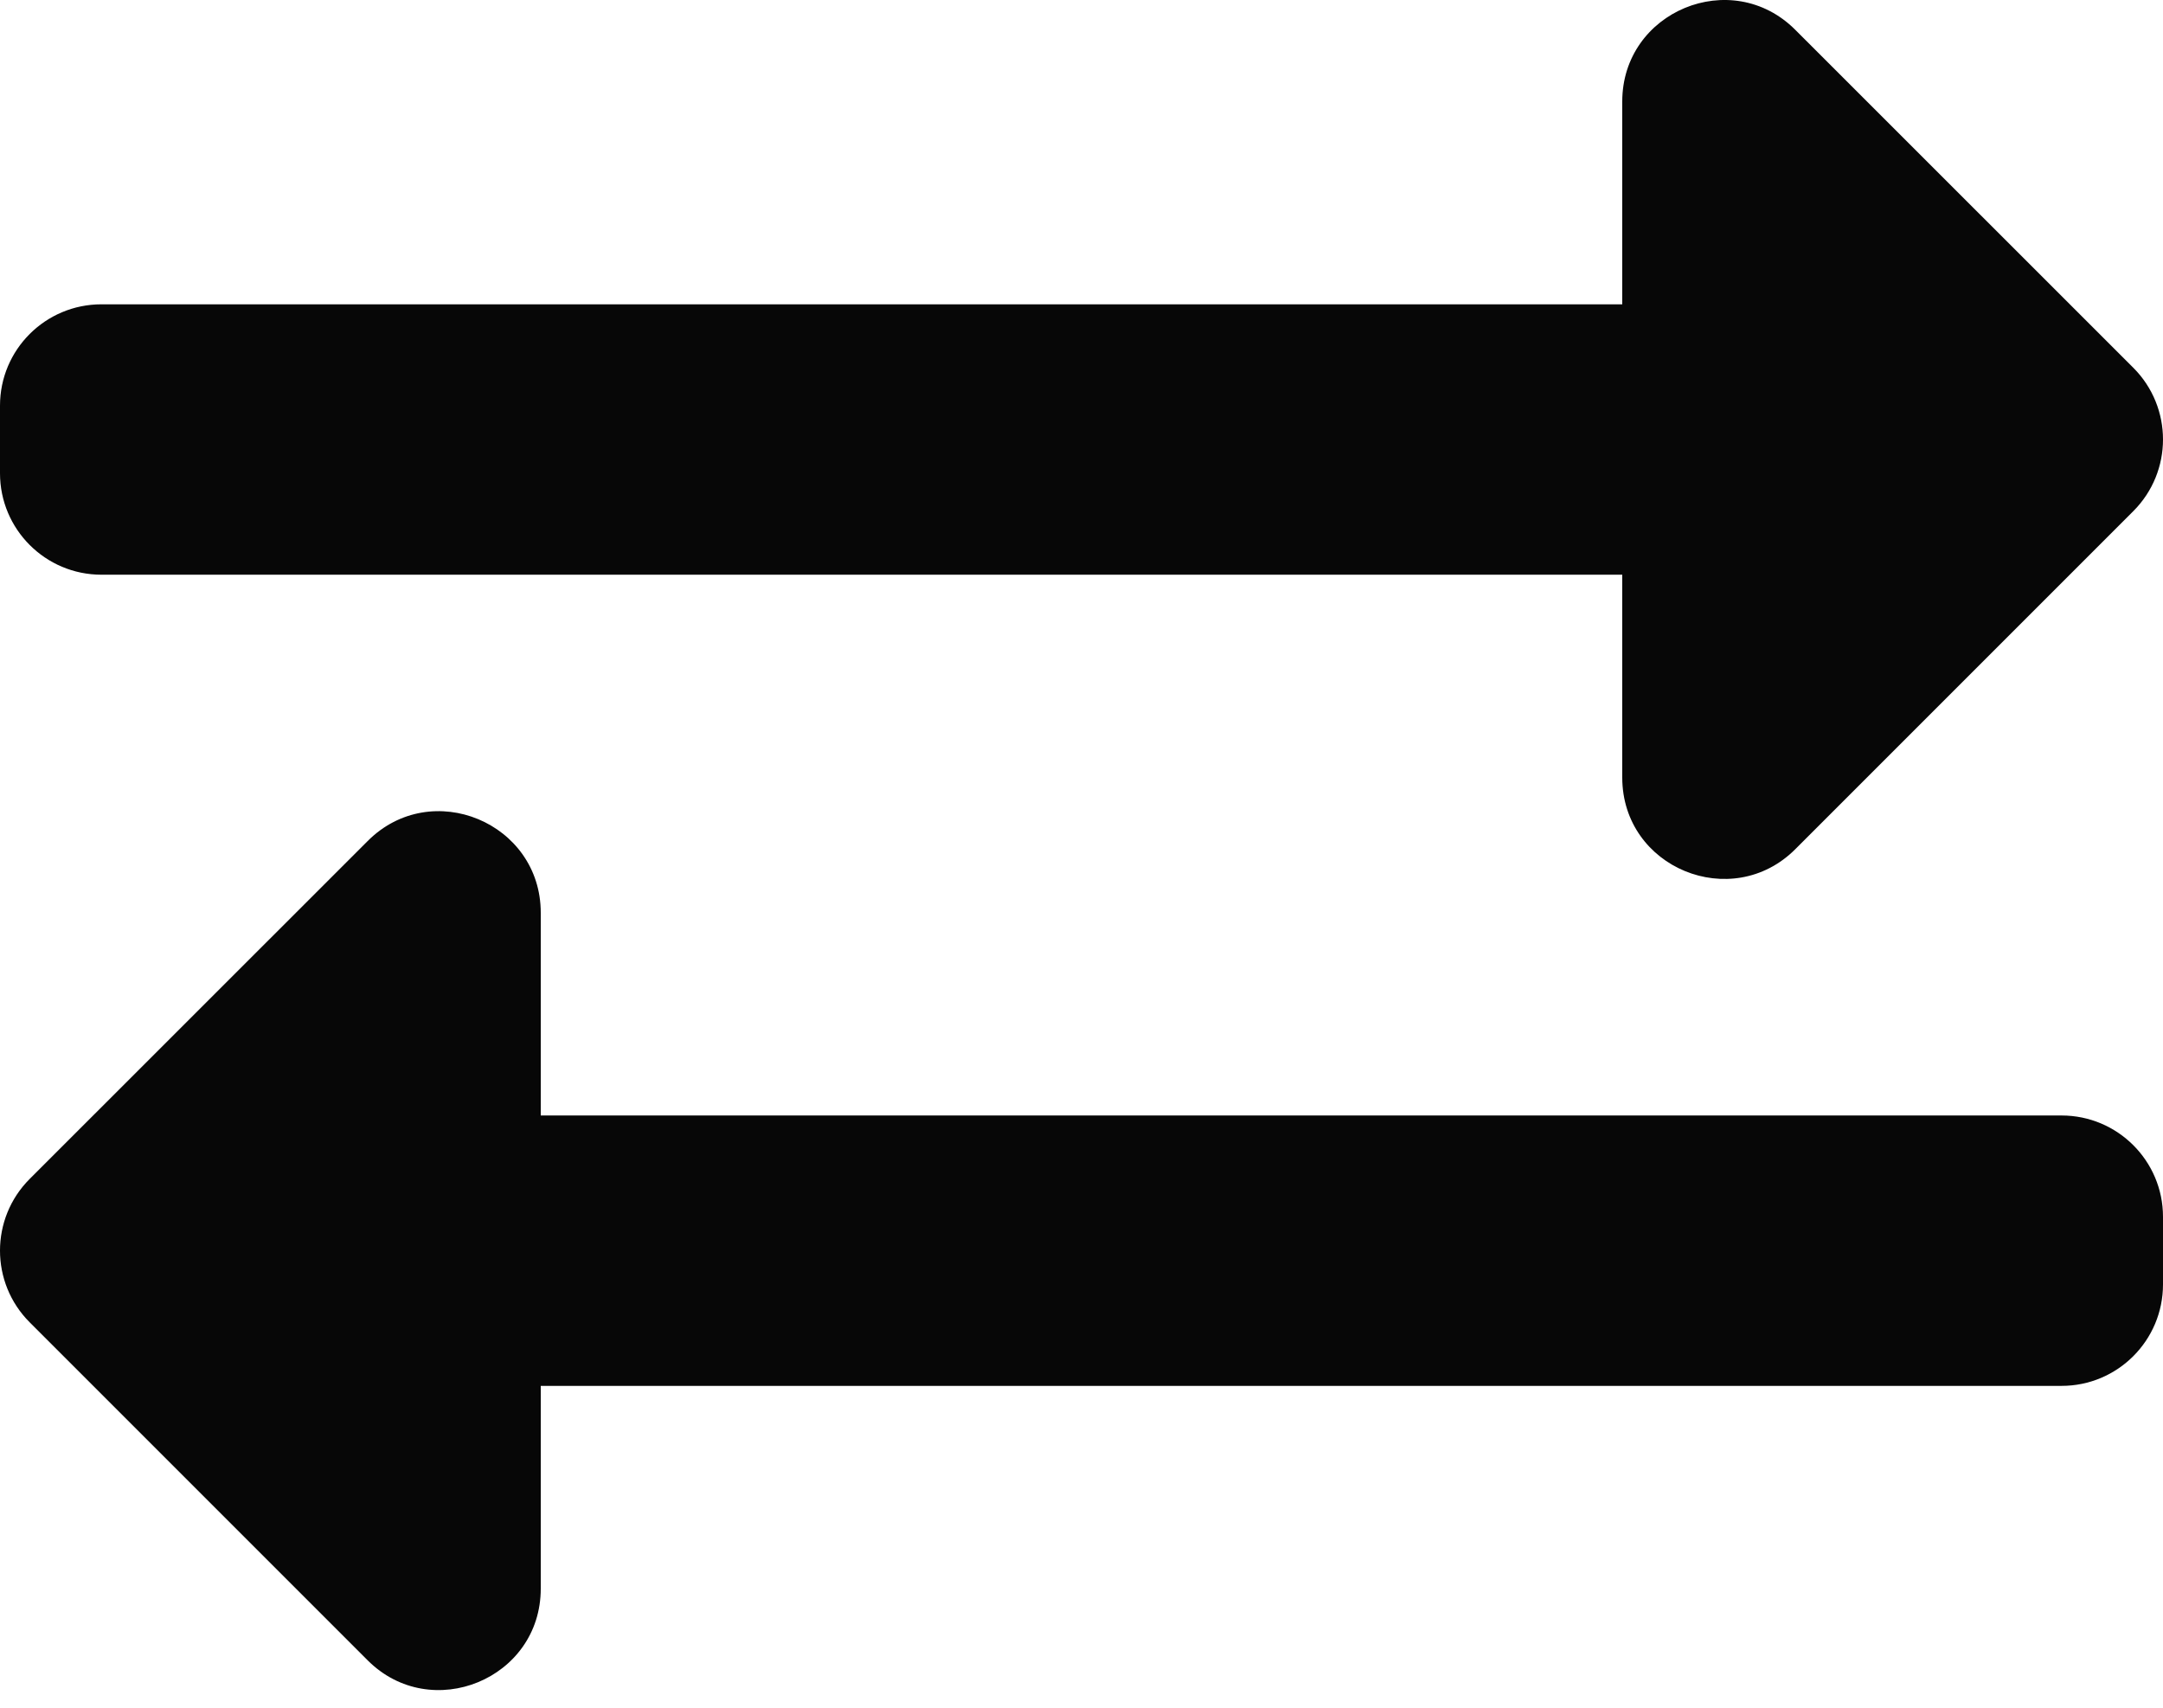 <svg width="19" height="15" viewBox="0 0 19 15" fill="none" xmlns="http://www.w3.org/2000/svg">
<path d="M0 4.157V3.563C0 3.071 0.399 2.673 0.891 2.673H14.25V0.892C14.25 0.099 15.211 -0.298 15.77 0.262L18.739 3.23C19.087 3.578 19.087 4.142 18.739 4.49L15.77 7.459C15.213 8.016 14.25 7.625 14.25 6.829V5.048H0.891C0.399 5.048 0 4.649 0 4.157ZM18.109 9.798H4.75V8.017C4.75 7.226 3.79 6.826 3.23 7.387L0.261 10.355C-0.087 10.703 -0.087 11.267 0.261 11.615L3.23 14.584C3.787 15.141 4.75 14.749 4.75 13.954V12.173H18.109C18.601 12.173 19 11.774 19 11.282V10.688C19 10.197 18.601 9.798 18.109 9.798Z" fill="#070707"/>
</svg>

